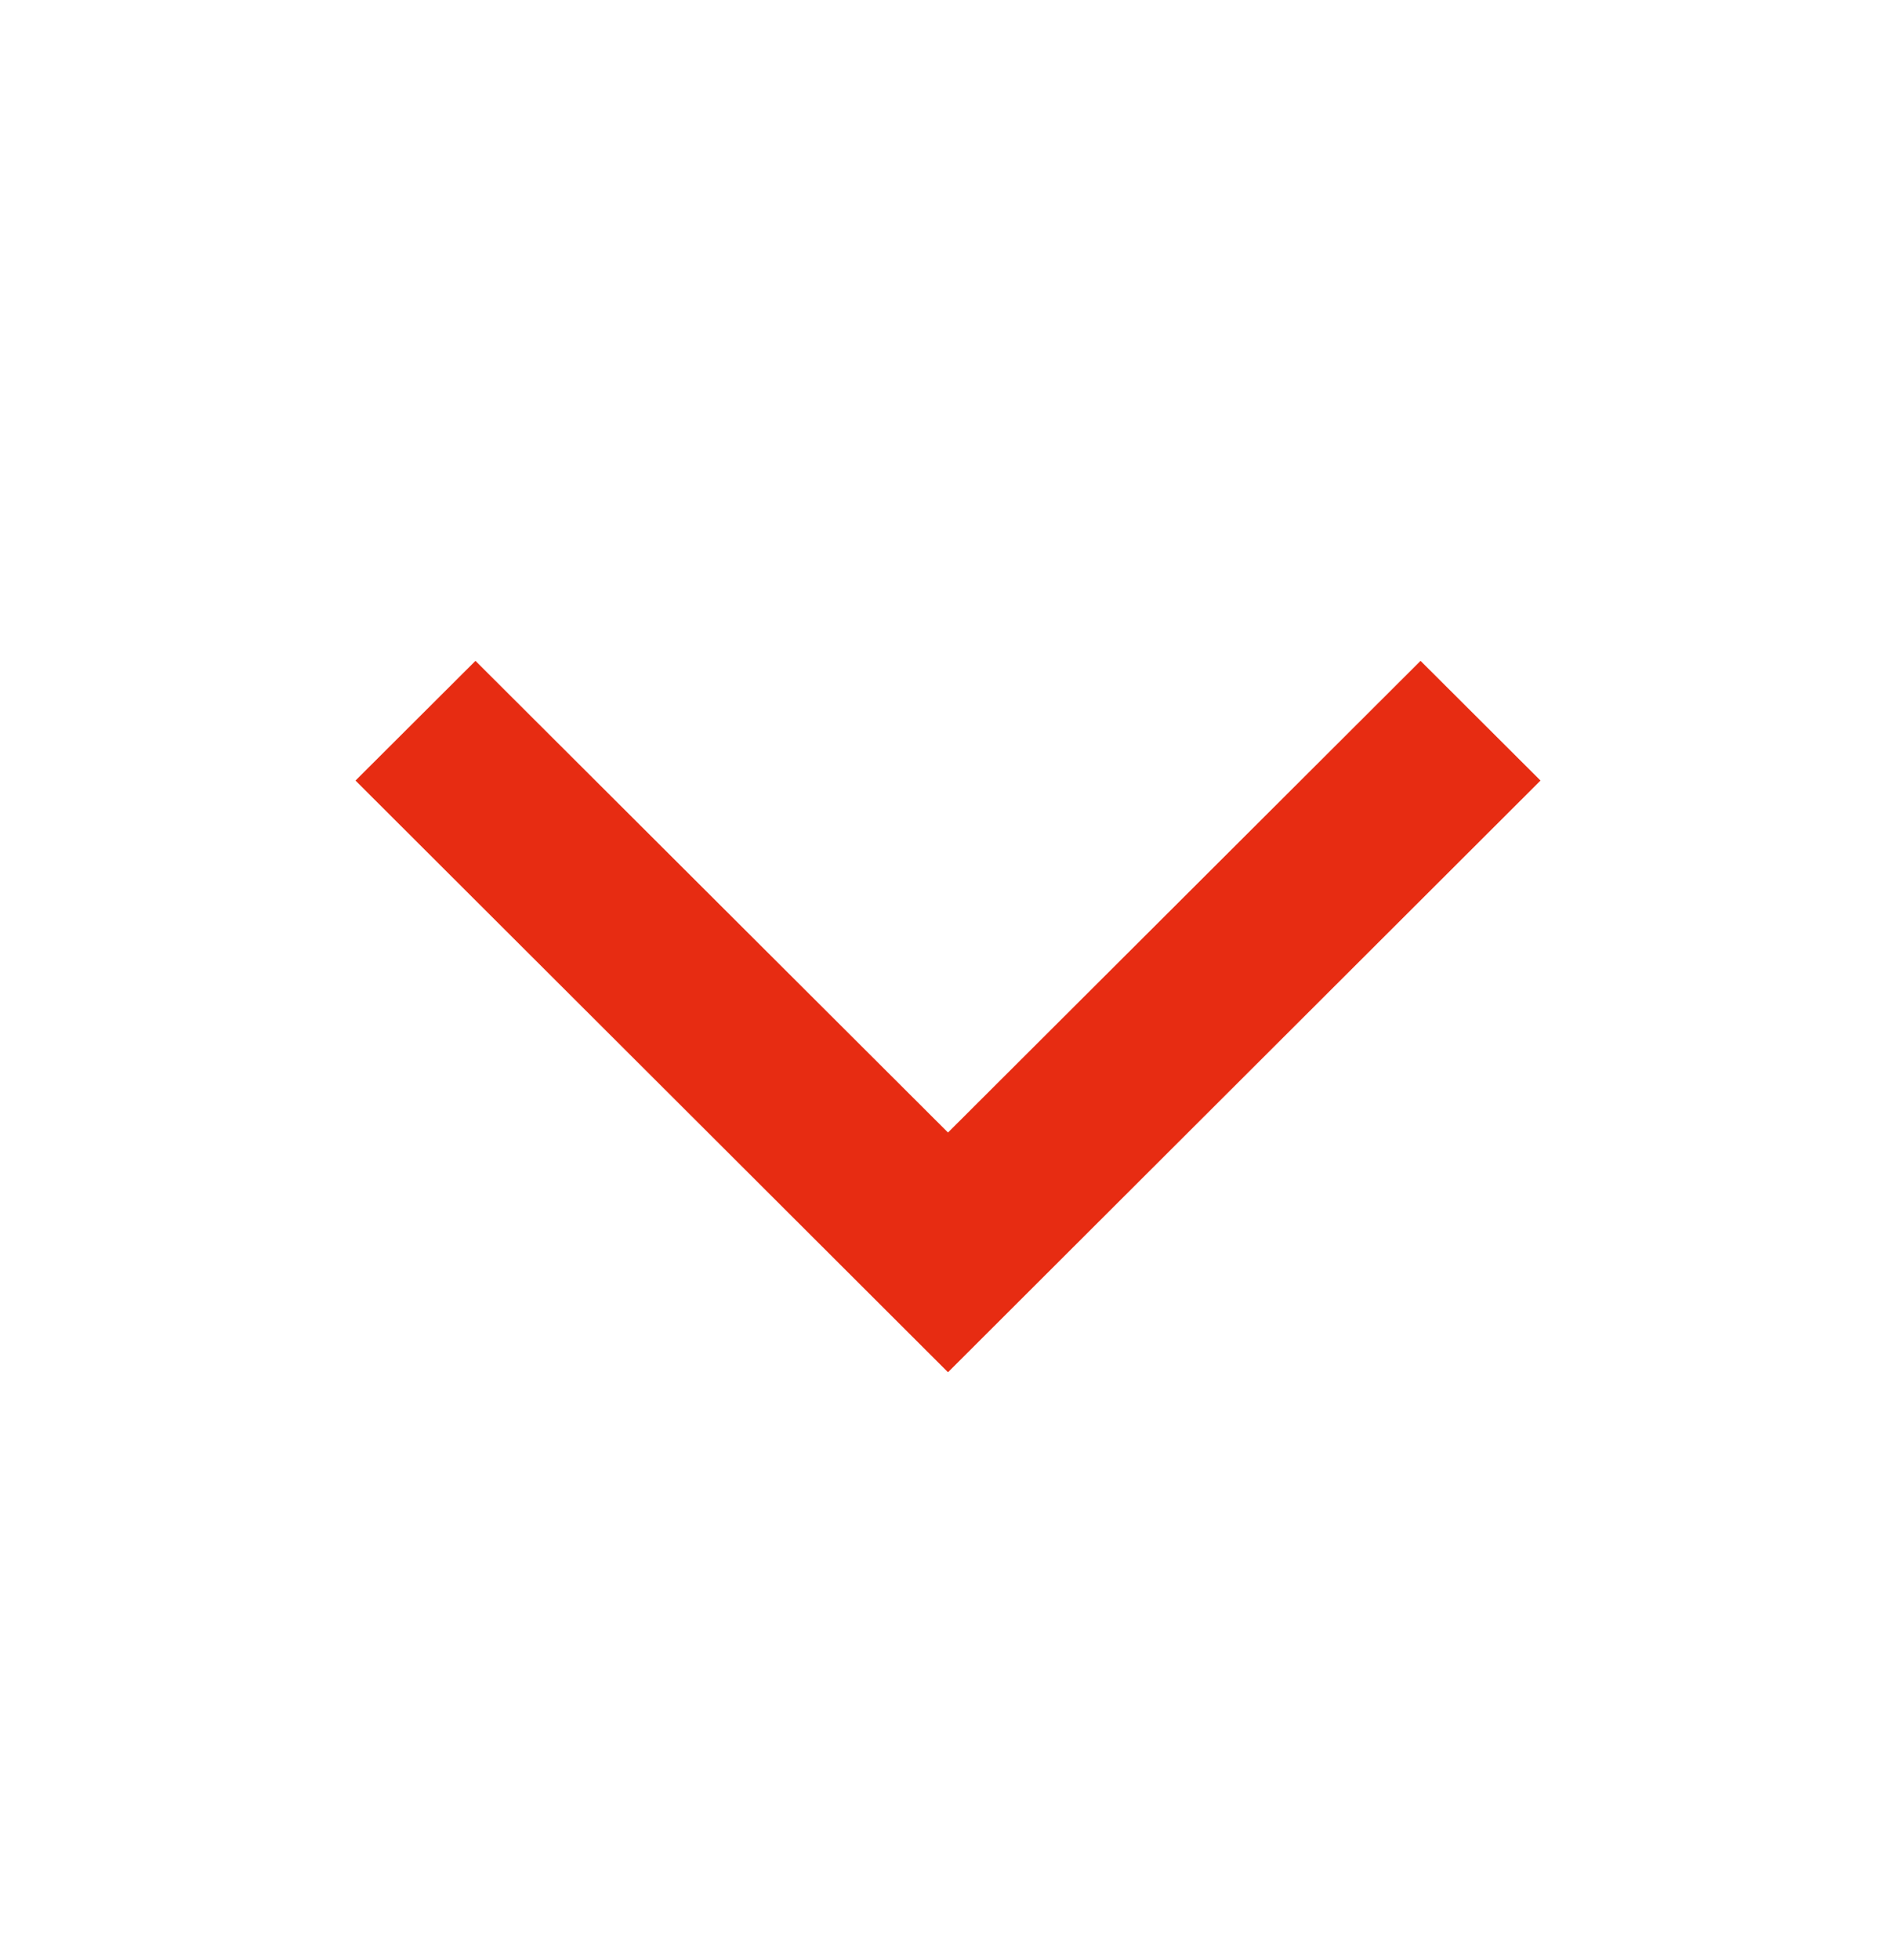 <svg width="30" height="31" viewBox="0 0 30 31" fill="none" xmlns="http://www.w3.org/2000/svg">
<g id="211686_back_arrow_icon 1">
<path id="Vector" d="M7.523 10.451L5.625 12.344L15 21.701L24.375 12.344L22.477 10.451L15 17.91L7.523 10.451Z" fill="#E72C12"/>
</g>
</svg>
